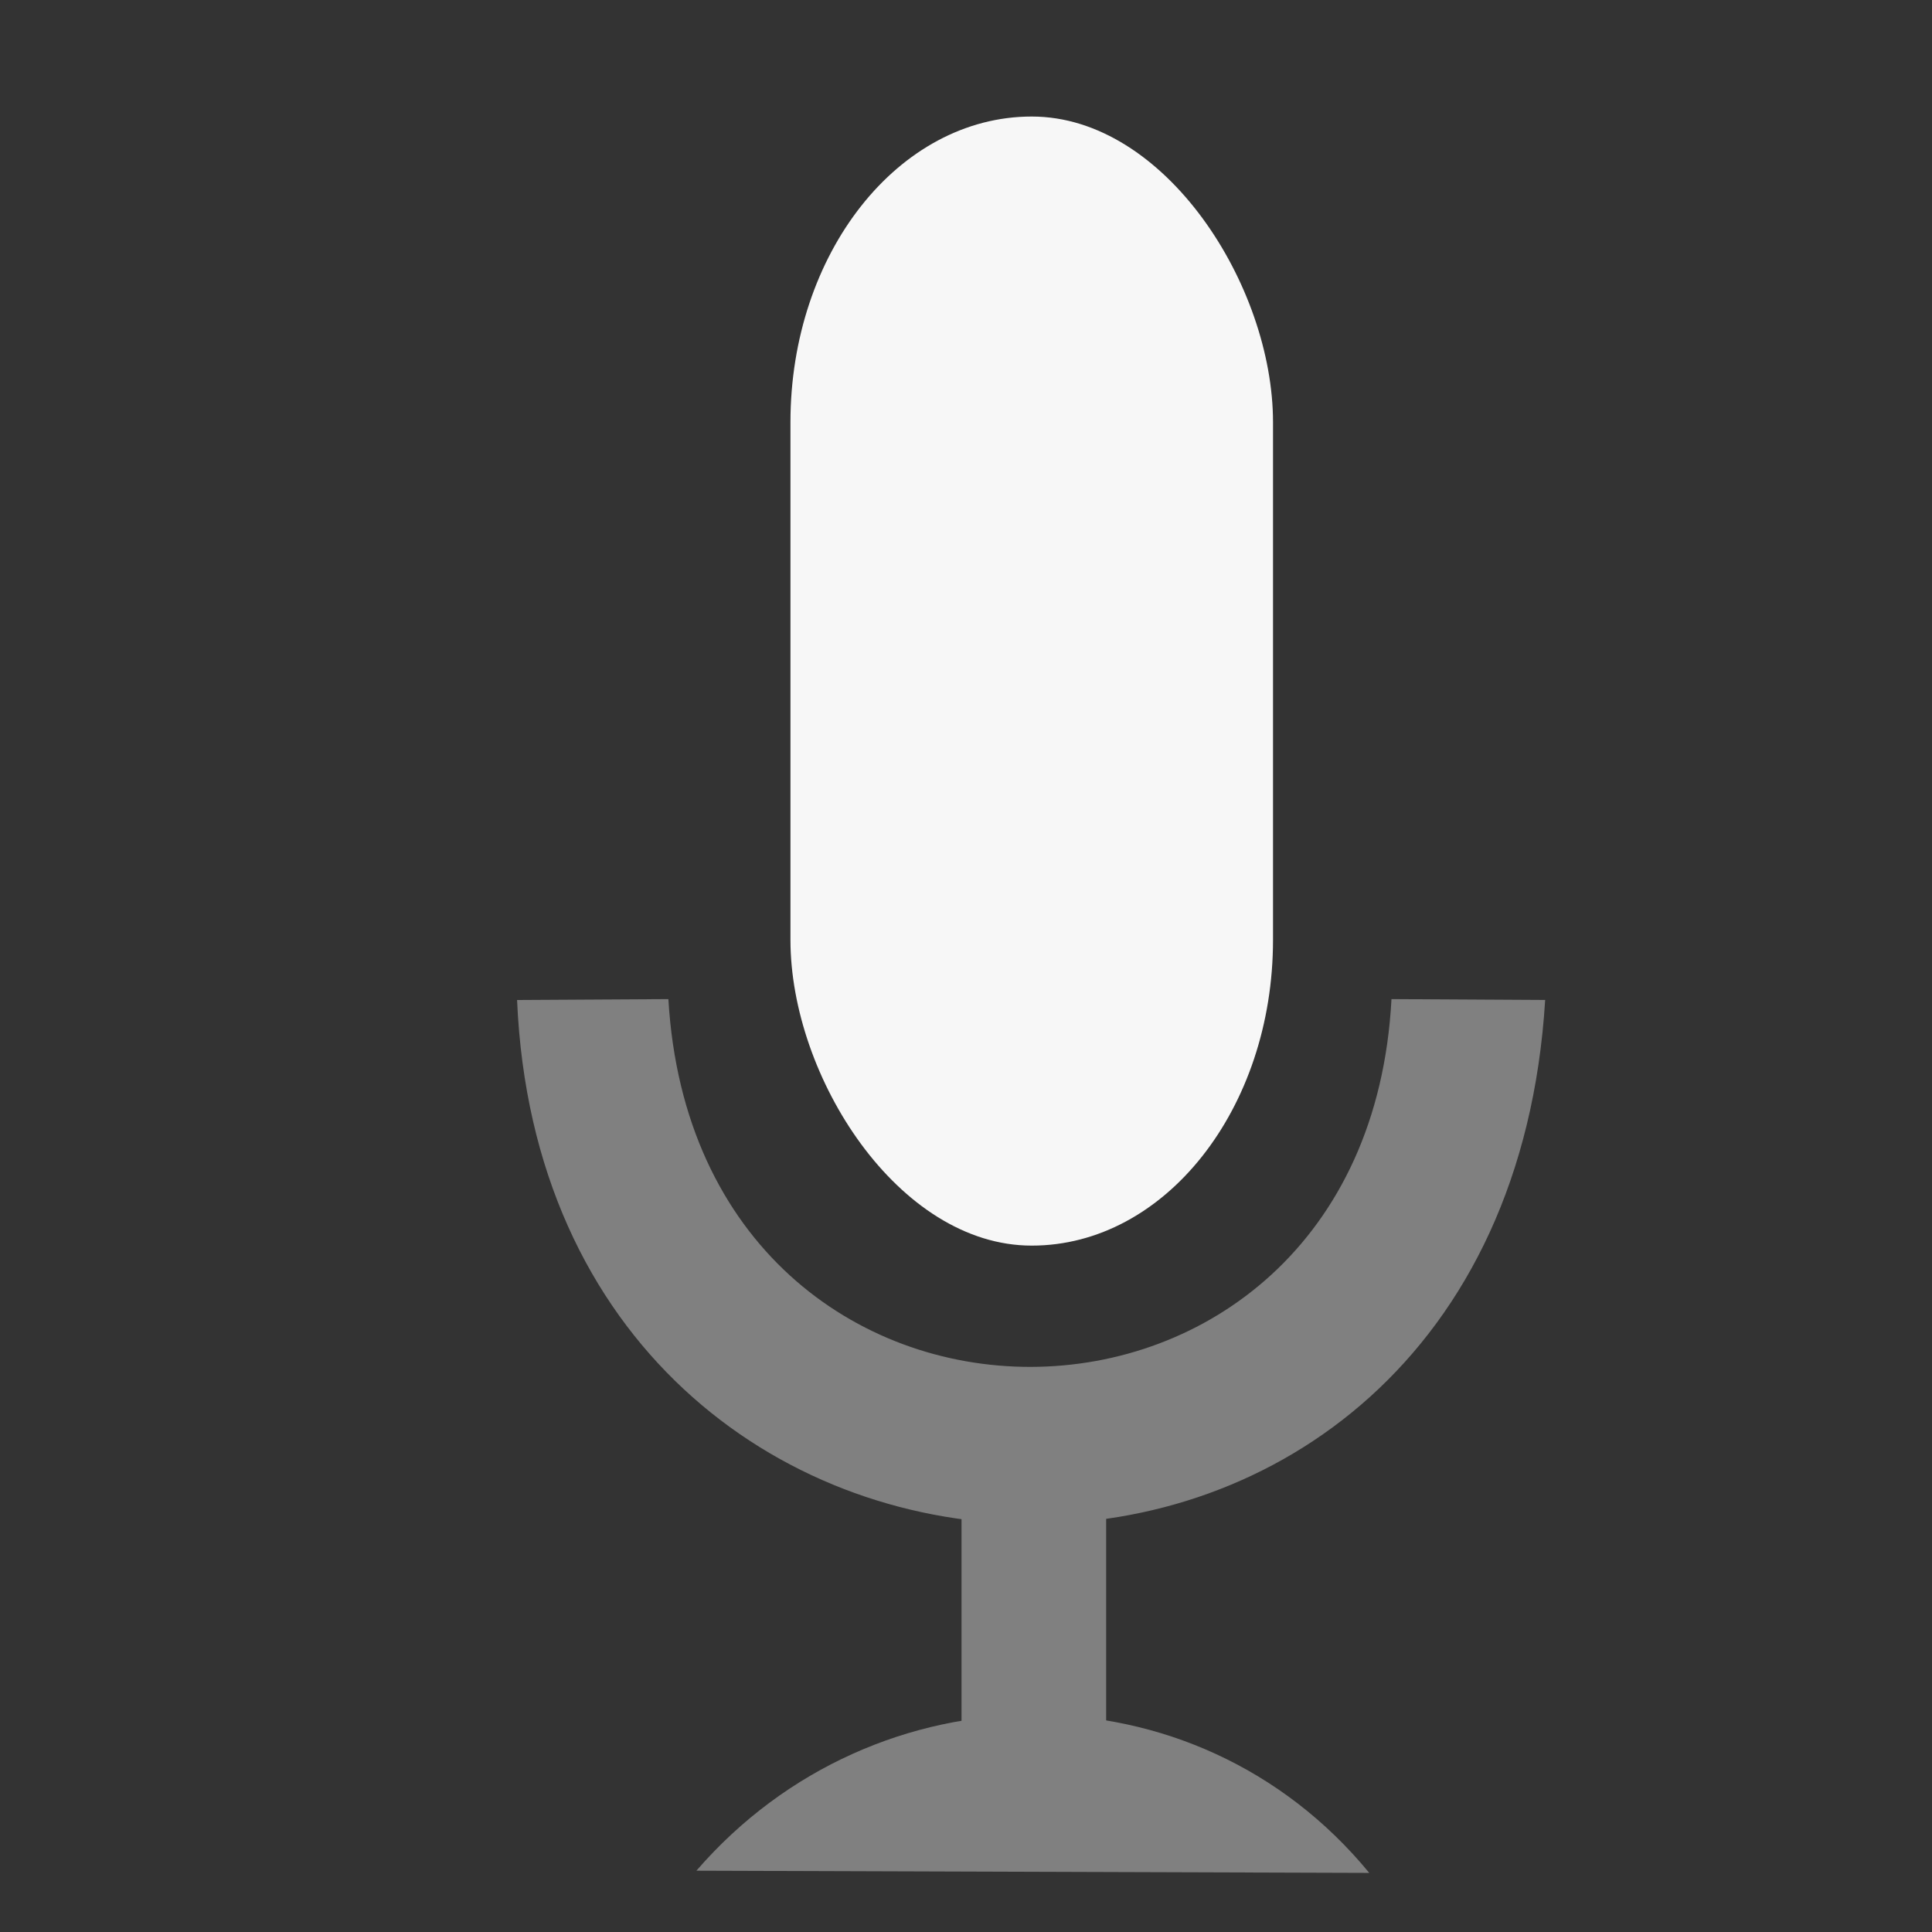 <?xml version="1.0" encoding="UTF-8" standalone="no"?>
<!-- Created with Inkscape (http://www.inkscape.org/) -->

<svg
   xmlns:dc="http://purl.org/dc/elements/1.1/"
   xmlns:cc="http://creativecommons.org/ns#"
   xmlns:rdf="http://www.w3.org/1999/02/22-rdf-syntax-ns#"
   xmlns:svg="http://www.w3.org/2000/svg"
   xmlns="http://www.w3.org/2000/svg"
   xmlns:sodipodi="http://sodipodi.sourceforge.net/DTD/sodipodi-0.dtd"
   xmlns:inkscape="http://www.inkscape.org/namespaces/inkscape"
   width="22"
   height="22"
   viewBox="0 0 22 22"
   id="svg2"
   version="1.1"
   inkscape:version="0.92.1 r15371"
   sodipodi:docname="xfce4-mixer-no-record.svg">
  <rect x="0" y="0" width="22" height="22" fill="#333333" stroke="none"/>
  <defs
     id="defs4" />
  <sodipodi:namedview
     id="base"
     pagecolor="#ffffff"
     bordercolor="#666666"
     borderopacity="1.0"
     inkscape:pageopacity="0.0"
     inkscape:pageshadow="2"
     inkscape:zoom="11.886364"
     inkscape:cx="16.457427"
     inkscape:cy="13.079917"
     inkscape:document-units="px"
     inkscape:current-layer="layer1"
     showgrid="false"
     units="px"
     inkscape:window-width="1366"
     inkscape:window-height="714"
     inkscape:window-x="0"
     inkscape:window-y="0"
     inkscape:window-maximized="1" />
  <g
     inkscape:label="Layer 1"
     inkscape:groupmode="layer"
     id="layer1"
     transform="translate(0,-1030.362)">
    <rect
       style="fill:#f7f7f7;fill-opacity:1;fill-rule:evenodd;stroke:none;stroke-width:0;stroke-linecap:square;stroke-linejoin:miter;stroke-miterlimit:2.013"
       y="1031.689"
       x="9.001"
       id="shape0"
       stroke-miterlimit="2.013"
       width="5.495"
       height="12.857"
       rx="2.747"
       ry="3.481" />
    <path
       style="fill:#808080;fill-opacity:1;fill-rule:evenodd;stroke:#4c4c4c;stroke-width:0;stroke-linecap:square;stroke-linejoin:bevel"
       inkscape:connector-curvature="0"
       id="shape01"
       d="m 7.93,1051.664 7.662,0.025 c -1.985,-2.416 -5.623,-2.382 -7.662,-0.025 z" />
    <rect
       style="fill:#808080;fill-opacity:1;fill-rule:evenodd;stroke:#003bc3;stroke-width:0;stroke-linecap:square;stroke-linejoin:miter;stroke-miterlimit:2.013"
       y="1047.158"
       x="10.949"
       id="rect3005"
       stroke-miterlimit="2.013"
       width="1.647"
       height="2.817" />
    <path
       style="fill:#808080;fill-opacity:1;fill-rule:evenodd;stroke:#003bc3;stroke-width:0;stroke-linecap:square;stroke-linejoin:miter;stroke-miterlimit:2"
       inkscape:connector-curvature="0"
       id="shape02"
       stroke-miterlimit="2"
       d="m 5.889,1041.749 1.722,-0.01 c 0.328,5.604 7.94,5.564 8.234,0 l 1.75,0.01 c -0.496,8.103 -11.373,7.808 -11.707,0 z" />
  </g>
</svg>

